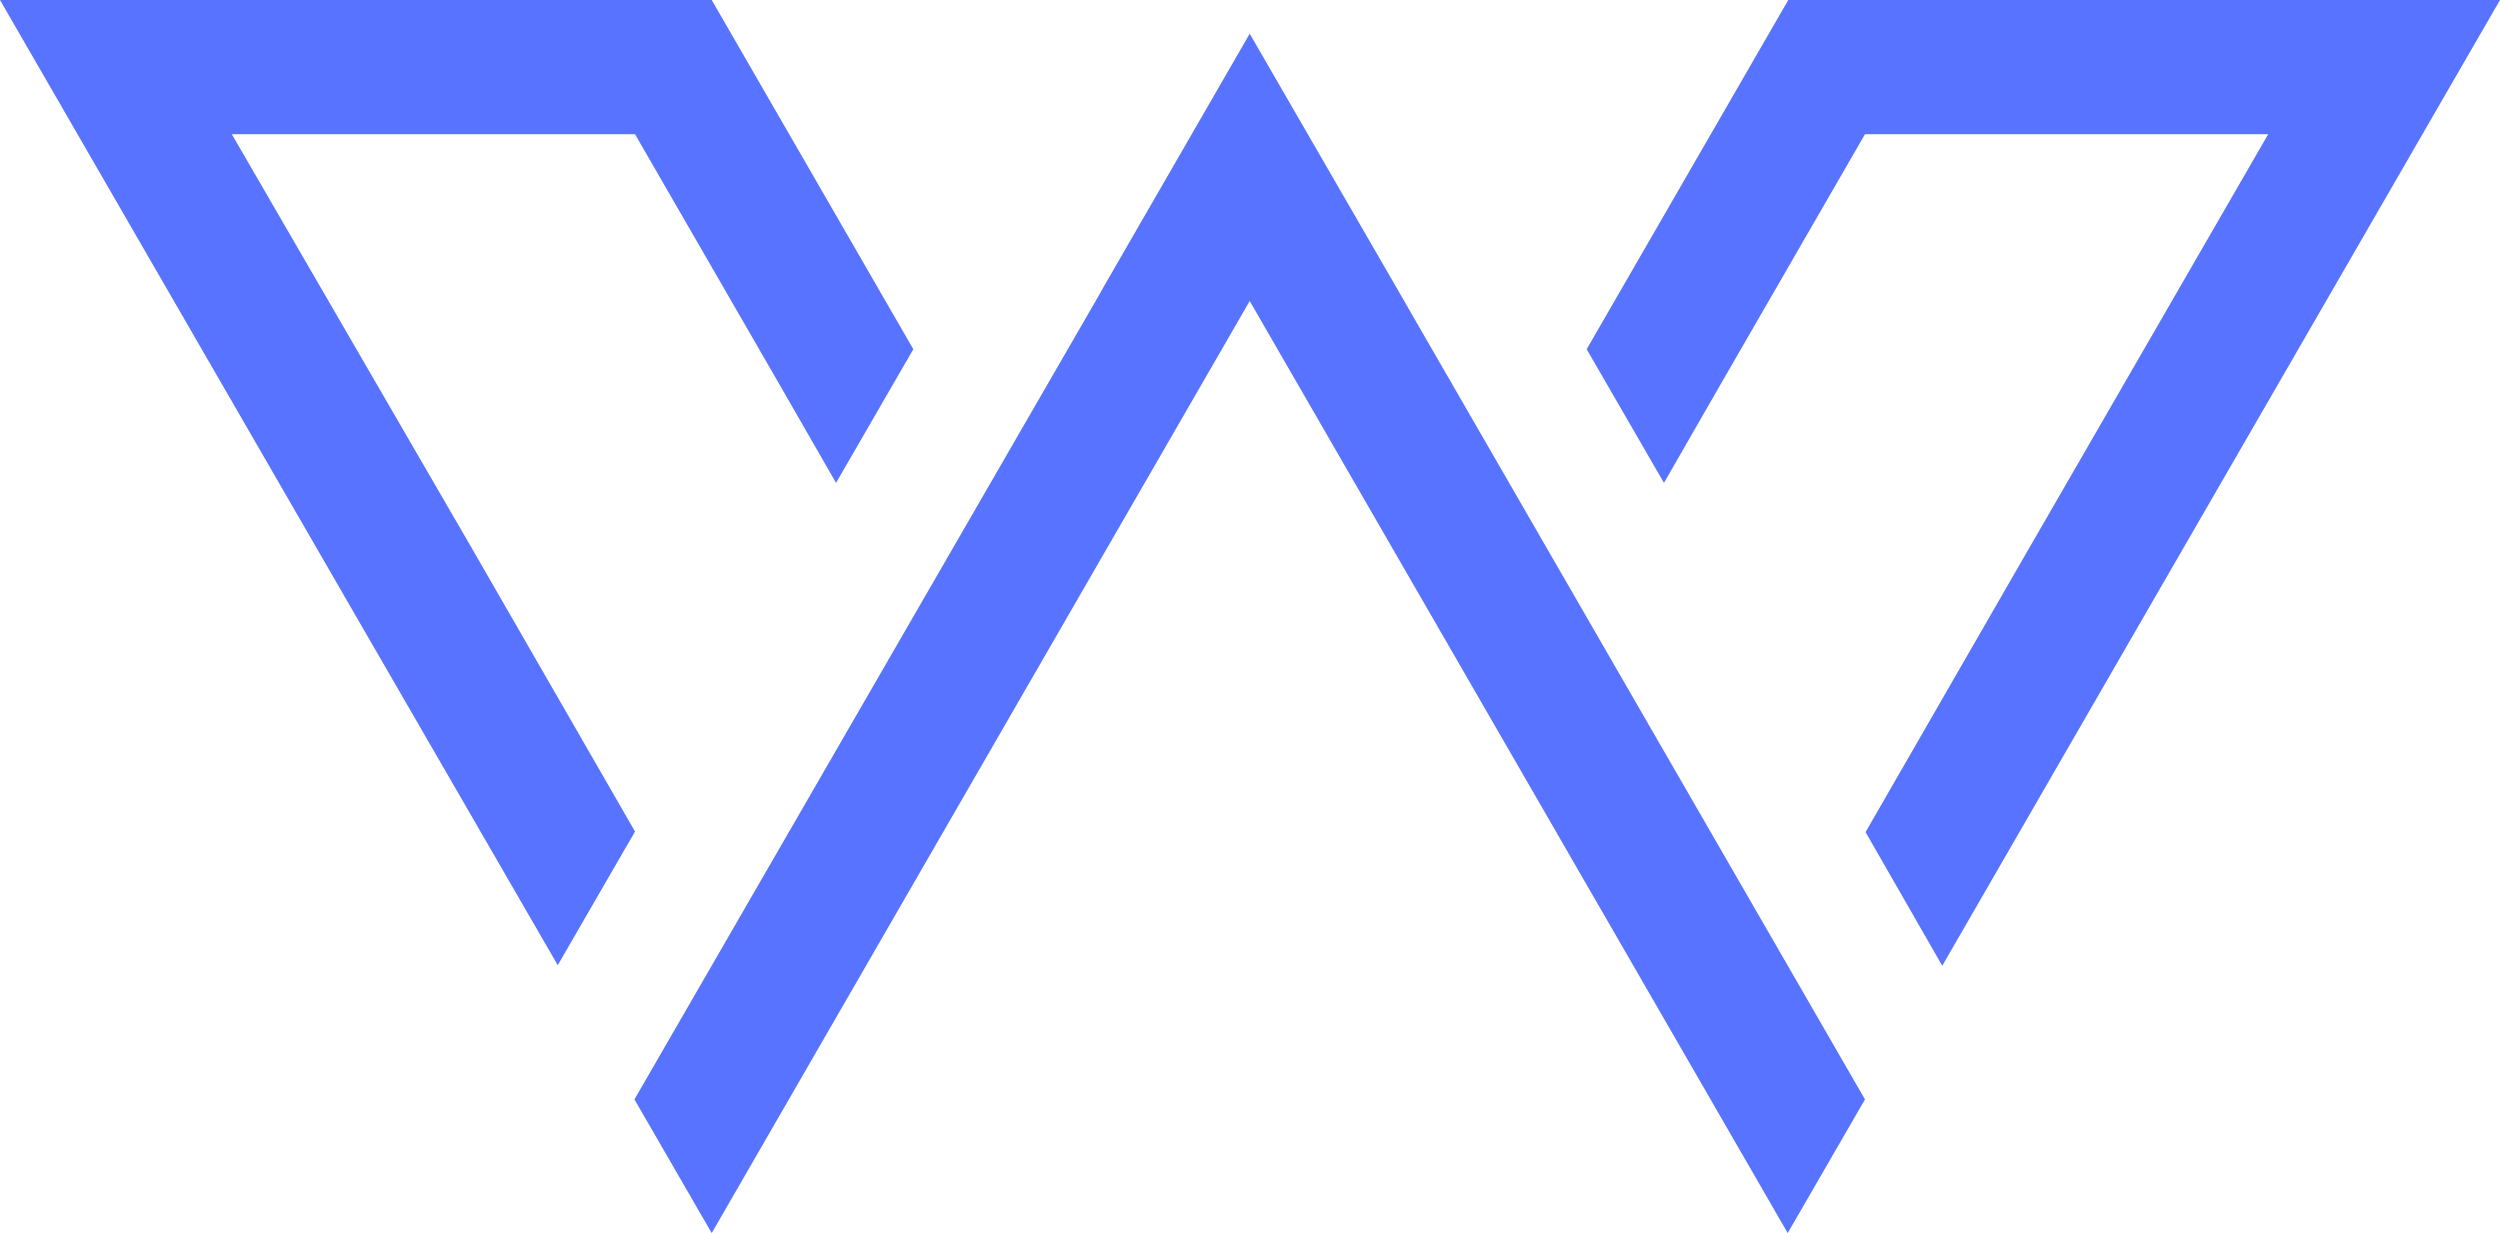 <svg width="738" height="364" viewBox="0 0 738 364" fill="none" xmlns="http://www.w3.org/2000/svg">
<path d="M210.098 0H164.648H0L105.135 182L164.648 284.922L187.459 245.468L139.436 162.102L68.432 39.625H187.459L230.336 113.9L246.8 142.547L269.611 103.093L264.466 94.173L210.098 0ZM187.287 324.547L210.098 364C263.094 272.228 315.918 180.628 368.914 88.856C421.91 180.628 474.735 272.228 527.731 364L550.541 324.547L417.28 93.659L415.221 90.056L391.725 49.403L368.914 9.949L325.866 84.567L324.322 87.312L187.287 324.547ZM573.352 285.093L632.865 182L738 0H573.352H527.902L473.534 94.173L468.389 103.093L491.2 142.547L507.664 113.9L550.541 39.625H669.568L598.735 162.273L550.713 245.64L573.352 285.093Z" fill="#5773FF"/>
</svg>
